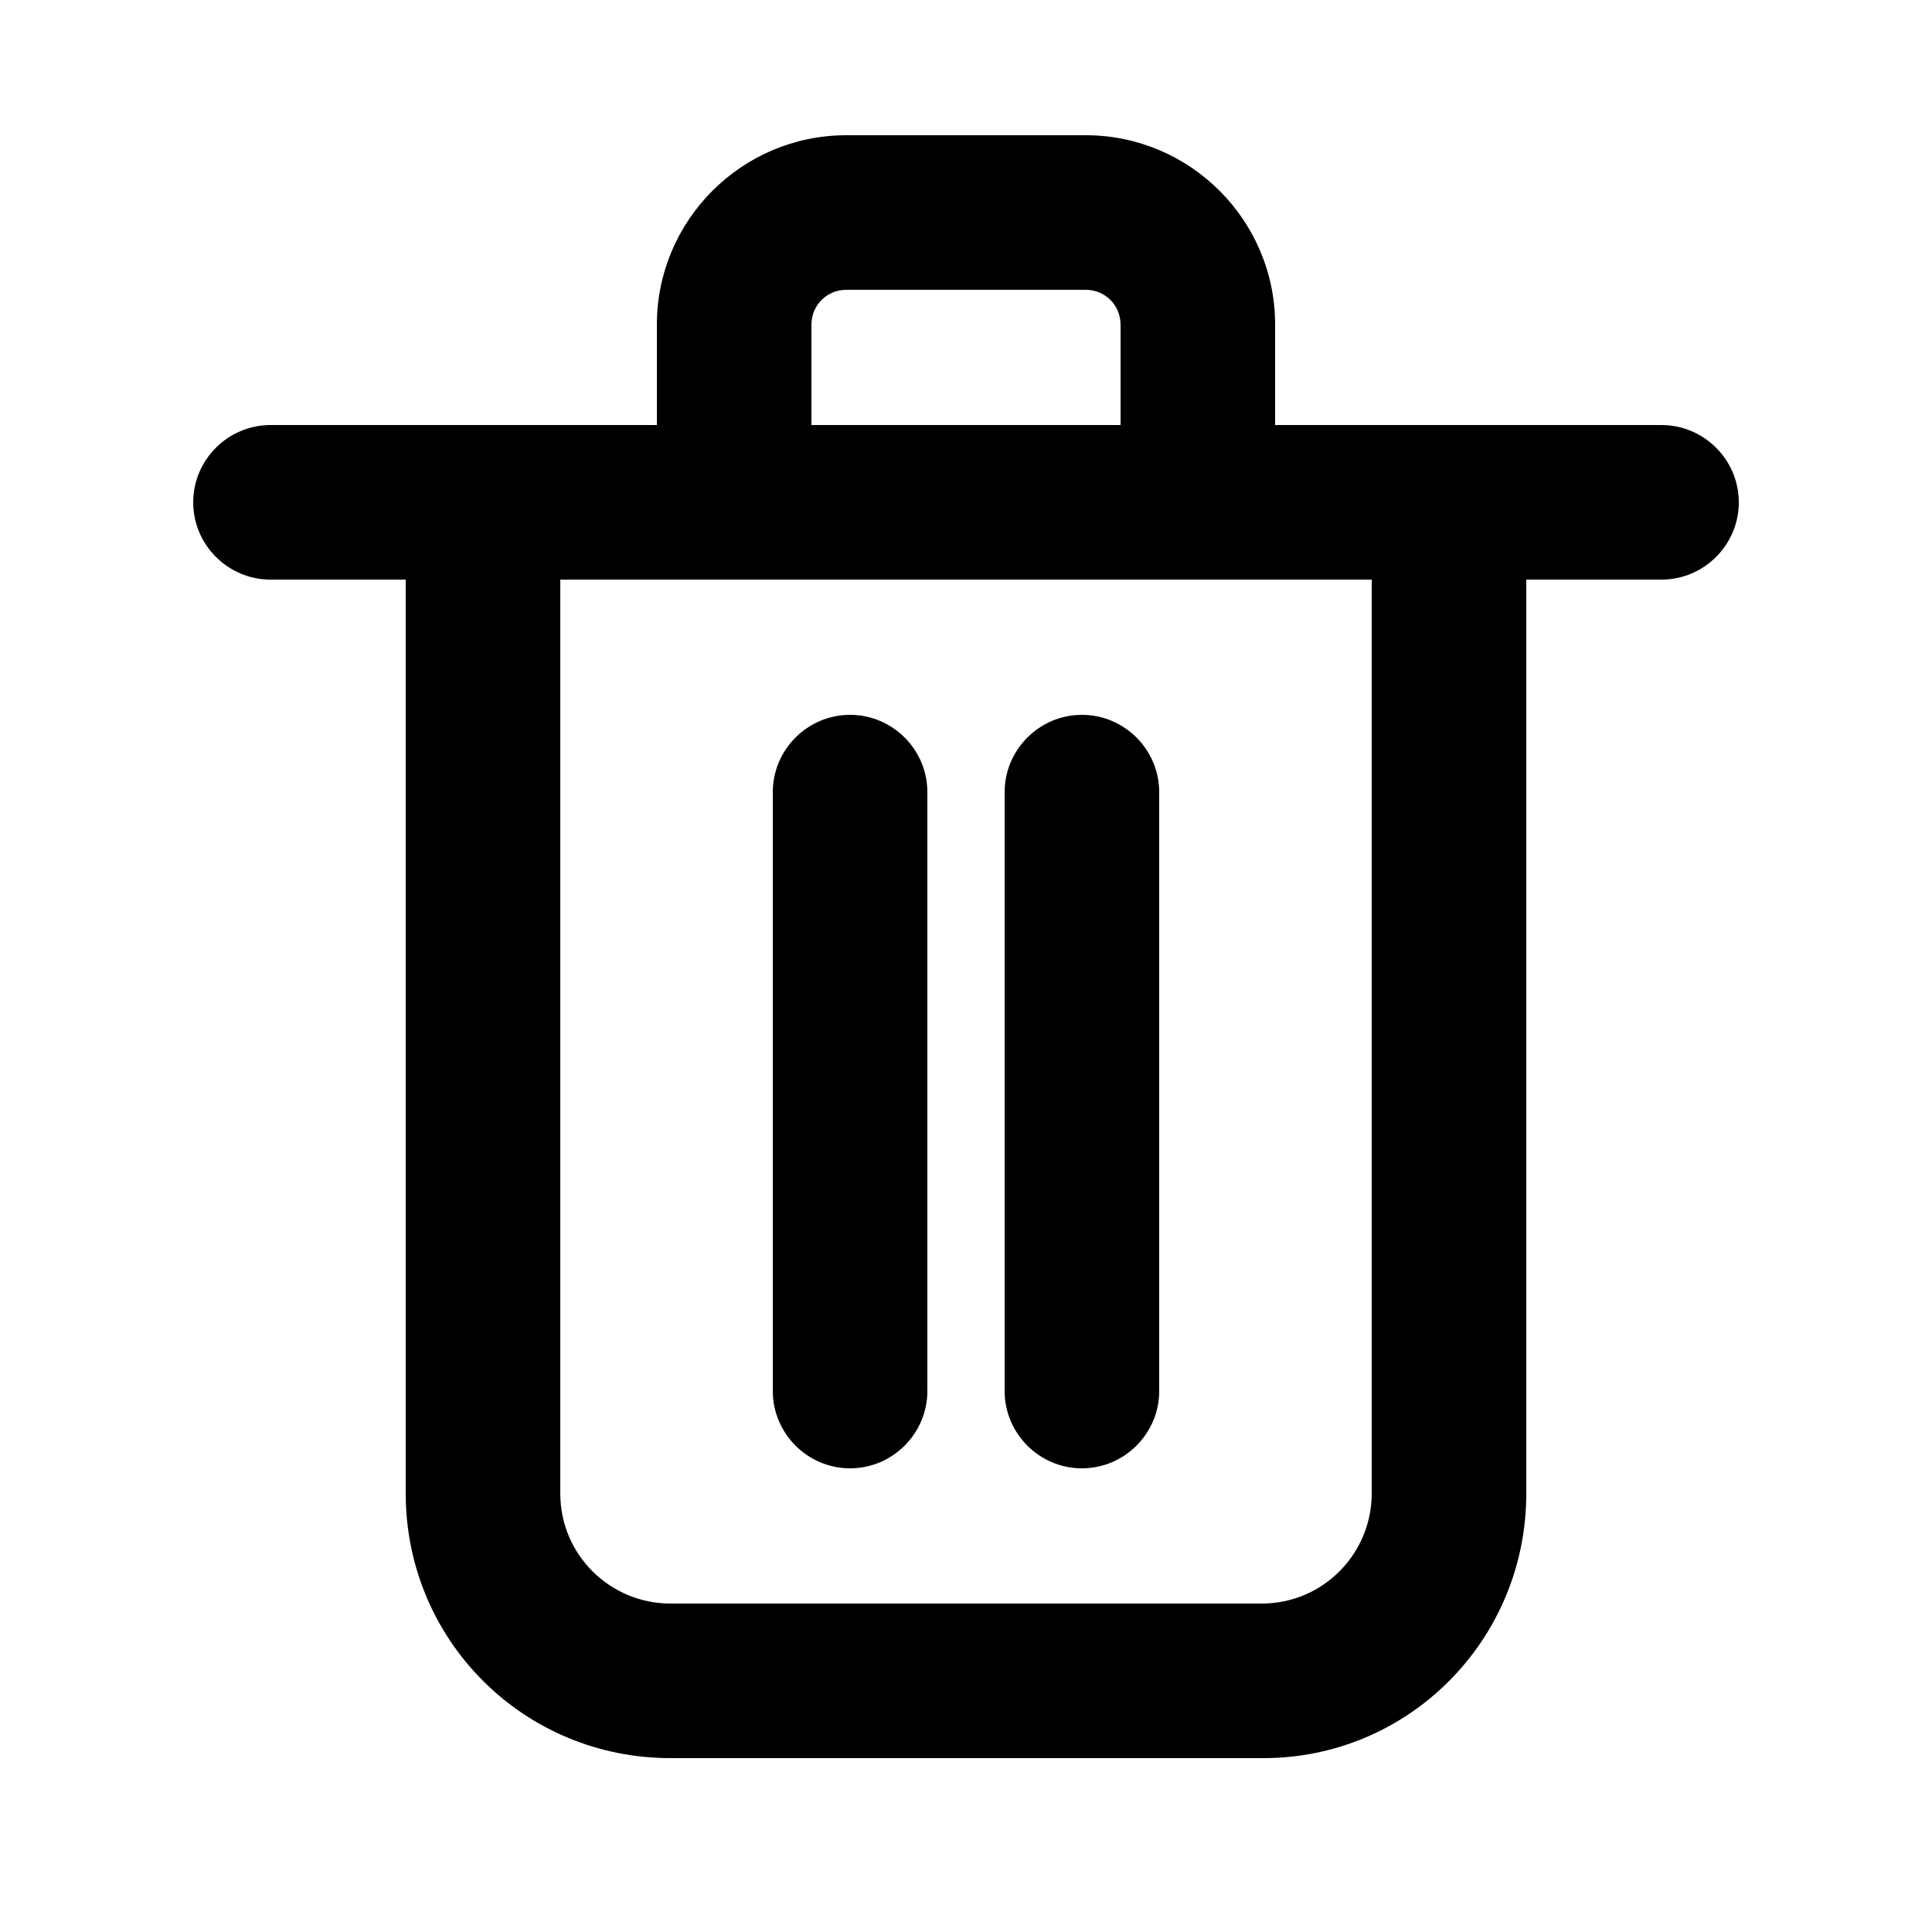 <svg xmlns="http://www.w3.org/2000/svg" viewBox="0 0 100 100" style="enable-background:new 0 0 100 100" xml:space="preserve">
  <path d="M34.7 91h30.7C72.9 91 79 84.9 79 77.3V30h7c2.2 0 4-1.8 4-4s-1.8-4-4-4H66v-5.2c0-5.4-4.4-9.8-9.8-9.8H43.8c-5.4 0-9.8 4.4-9.8 9.8V22H14c-2.2 0-4 1.8-4 4s1.8 4 4 4h7v47.3C21 84.9 27.1 91 34.7 91zM42 16.8c0-1 .8-1.8 1.8-1.8h12.4c1 0 1.8.8 1.8 1.8V22H42v-5.2zM29 30h42v47.3c0 3.1-2.5 5.7-5.7 5.7H34.7c-3.1 0-5.7-2.5-5.7-5.7V30z"/>
  <path d="M44 76c2.2 0 4-1.8 4-4V41c0-2.2-1.8-4-4-4s-4 1.8-4 4v31c0 2.2 1.8 4 4 4zm12 0c2.2 0 4-1.8 4-4V41c0-2.2-1.8-4-4-4s-4 1.8-4 4v31c0 2.2 1.8 4 4 4z"/>
</svg>
